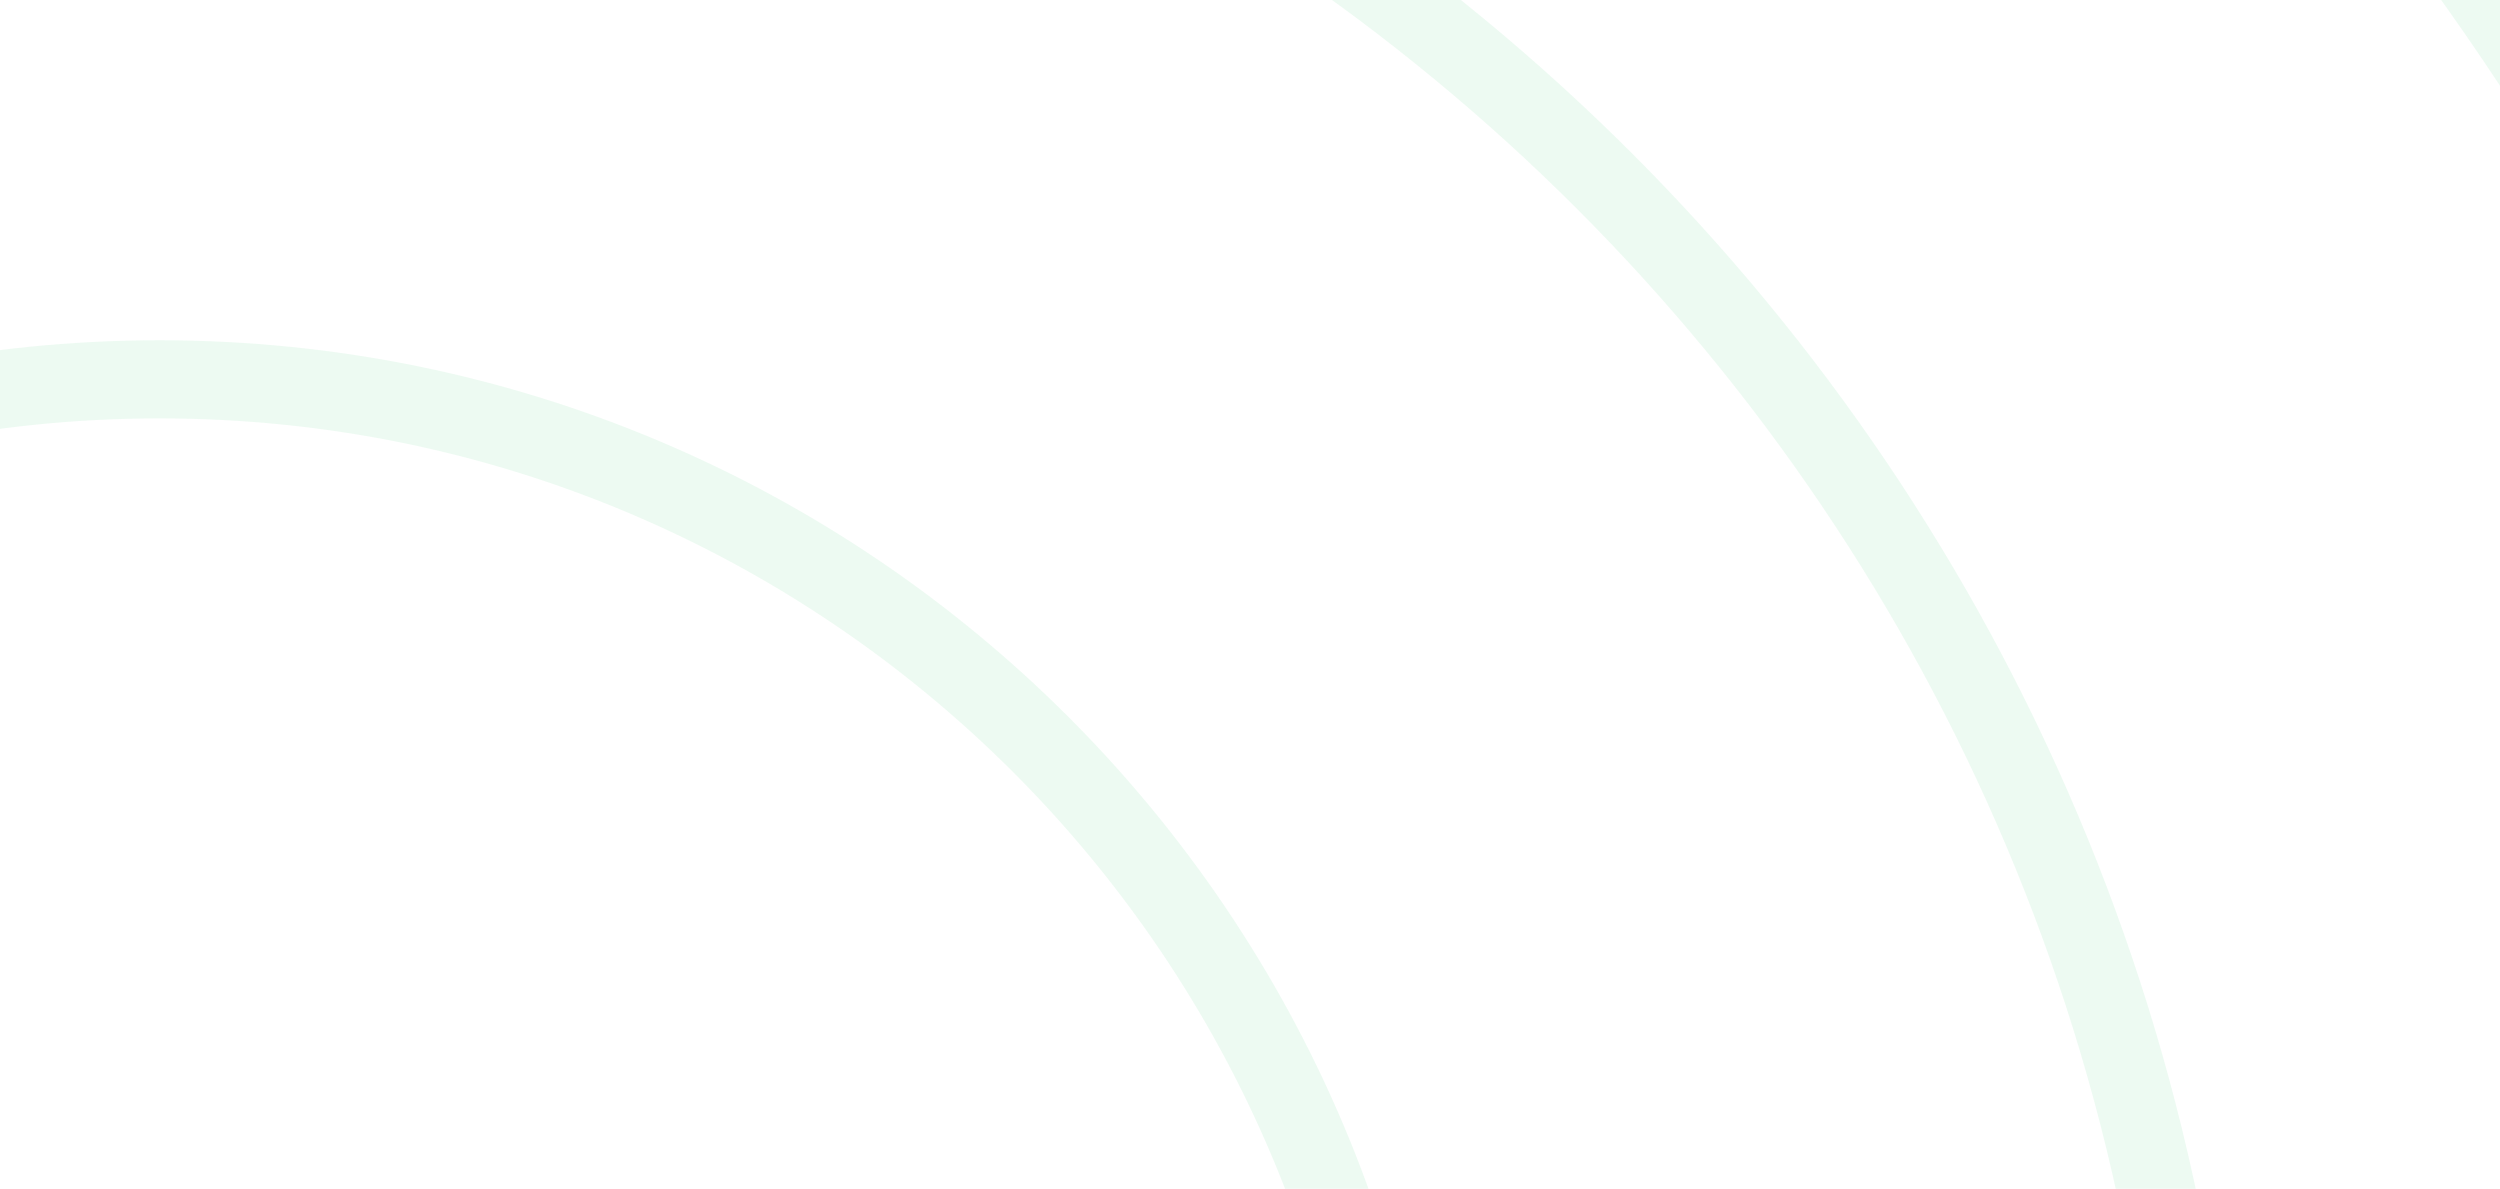 <svg width="1920" height="913" viewBox="0 0 1920 913" fill="none" xmlns="http://www.w3.org/2000/svg">
<g clip-path="url(#clip0_1768_4973)">
<path opacity="0.08" d="M7813.29 1248.26C7813.28 -2999.26 4370 -6442.55 122.478 -6442.55C-4125.04 -6442.54 -7568.33 -2999.26 -7568.33 1248.26C-7568.33 5495.78 -4125.04 8939.07 122.478 8939.07C4370 8939.07 7813.29 5495.78 7813.29 1248.26Z" stroke="#22C55E" stroke-width="60" stroke-linecap="round" stroke-linejoin="round"/>
<path opacity="0.08" d="M7201.22 1248.26C7201.22 -2661.22 4031.96 -5830.48 122.475 -5830.48C-3787.01 -5830.48 -6956.27 -2661.22 -6956.26 1248.26C-6956.26 5157.75 -3787.01 8327 122.476 8327C4031.96 8327 7201.22 5157.75 7201.22 1248.26Z" stroke="#22C55E" stroke-width="60" stroke-linecap="round" stroke-linejoin="round"/>
<path opacity="0.08" d="M6588.92 1248.26C6588.92 -2323.05 3693.79 -5218.18 122.48 -5218.18C-3448.83 -5218.18 -6343.97 -2323.05 -6343.97 1248.26C-6343.97 4819.57 -3448.83 7714.71 122.48 7714.71C3693.79 7714.71 6588.92 4819.57 6588.92 1248.26Z" stroke="#22C55E" stroke-width="60" stroke-linecap="round" stroke-linejoin="round"/>
<path opacity="0.08" d="M5976.85 1248.26C5976.85 -1985.01 3355.75 -4606.12 122.476 -4606.12C-3110.8 -4606.12 -5731.91 -1985.01 -5731.91 1248.26C-5731.91 4481.54 -3110.8 7102.64 122.477 7102.64C3355.75 7102.64 5976.86 4481.54 5976.85 1248.26Z" stroke="#22C55E" stroke-width="60" stroke-linecap="round" stroke-linejoin="round"/>
<path opacity="0.08" d="M5364.58 1248.26C5364.58 -1646.87 3017.6 -3993.84 122.474 -3993.84C-2772.66 -3993.84 -5119.62 -1646.87 -5119.62 1248.26C-5119.62 4143.39 -2772.65 6490.35 122.475 6490.35C3017.6 6490.35 5364.58 4143.39 5364.58 1248.26Z" stroke="#22C55E" stroke-width="60" stroke-linecap="round" stroke-linejoin="round"/>
<path opacity="0.08" d="M4752.49 1248.26C4752.49 -1308.83 2679.57 -3381.75 122.478 -3381.75C-2434.62 -3381.75 -4507.55 -1308.83 -4507.55 1248.26C-4507.55 3805.36 -2434.62 5878.29 122.479 5878.29C2679.57 5878.29 4752.49 3805.36 4752.49 1248.26Z" stroke="#22C55E" stroke-width="60" stroke-linecap="round" stroke-linejoin="round"/>
<path opacity="0.08" d="M4140.21 1248.26C4140.21 -970.69 2341.39 -2769.47 122.477 -2769.47C-2096.47 -2769.47 -3895.26 -970.69 -3895.26 1248.26C-3895.26 3467.18 -2096.47 5266 122.477 5266C2341.39 5266 4140.21 3467.18 4140.21 1248.26Z" stroke="#22C55E" stroke-width="60" stroke-linecap="round" stroke-linejoin="round"/>
<path opacity="0.08" d="M3528.15 1248.26C3528.15 -632.617 2003.39 -2157.41 122.477 -2157.41C-1758.44 -2157.41 -3283.2 -632.616 -3283.2 1248.26C-3283.2 3129.18 -1758.44 4653.94 122.477 4653.94C2003.39 4653.94 3528.15 3129.18 3528.15 1248.26Z" stroke="#22C55E" stroke-width="60" stroke-linecap="round" stroke-linejoin="round"/>
<path opacity="0.08" d="M2915.85 1248.26C2915.85 -294.475 1665.22 -1545.1 122.48 -1545.1C-1420.26 -1545.1 -2670.89 -294.475 -2670.89 1248.26C-2670.89 2791 -1420.26 4041.63 122.48 4041.63C1665.22 4041.63 2915.85 2791 2915.85 1248.26Z" stroke="#22C55E" stroke-width="60" stroke-linecap="round" stroke-linejoin="round"/>
<path opacity="0.08" d="M2303.79 1248.26C2303.79 43.56 1327.18 -933.047 122.48 -933.047C-1082.22 -933.046 -2058.83 43.56 -2058.83 1248.26C-2058.83 2452.96 -1082.22 3429.57 122.48 3429.57C1327.18 3429.57 2303.79 2452.96 2303.79 1248.26Z" stroke="#22C55E" stroke-width="60" stroke-linecap="round" stroke-linejoin="round"/>
<path opacity="0.08" d="M1691.51 1248.26C1691.51 381.705 989.033 -320.771 122.475 -320.771C-744.082 -320.771 -1446.56 381.705 -1446.56 1248.26C-1446.56 2114.82 -744.082 2817.29 122.475 2817.29C989.033 2817.29 1691.51 2114.82 1691.51 1248.26Z" stroke="#22C55E" stroke-width="60" stroke-linecap="round" stroke-linejoin="round"/>
<path opacity="0.08" d="M1079.41 1248.26C1079.41 719.742 650.999 291.327 122.476 291.327C-406.046 291.327 -834.462 719.743 -834.462 1248.26C-834.462 1776.79 -406.046 2205.2 122.476 2205.2C650.999 2205.2 1079.41 1776.79 1079.41 1248.26Z" stroke="#22C55E" stroke-width="60" stroke-linecap="round" stroke-linejoin="round"/>
</g>
<defs>
<clipPath id="clip0_1768_4973">
<rect width="913" height="1920" fill="white" transform="translate(0 913) rotate(-90)"/>
</clipPath>
</defs>
</svg>
